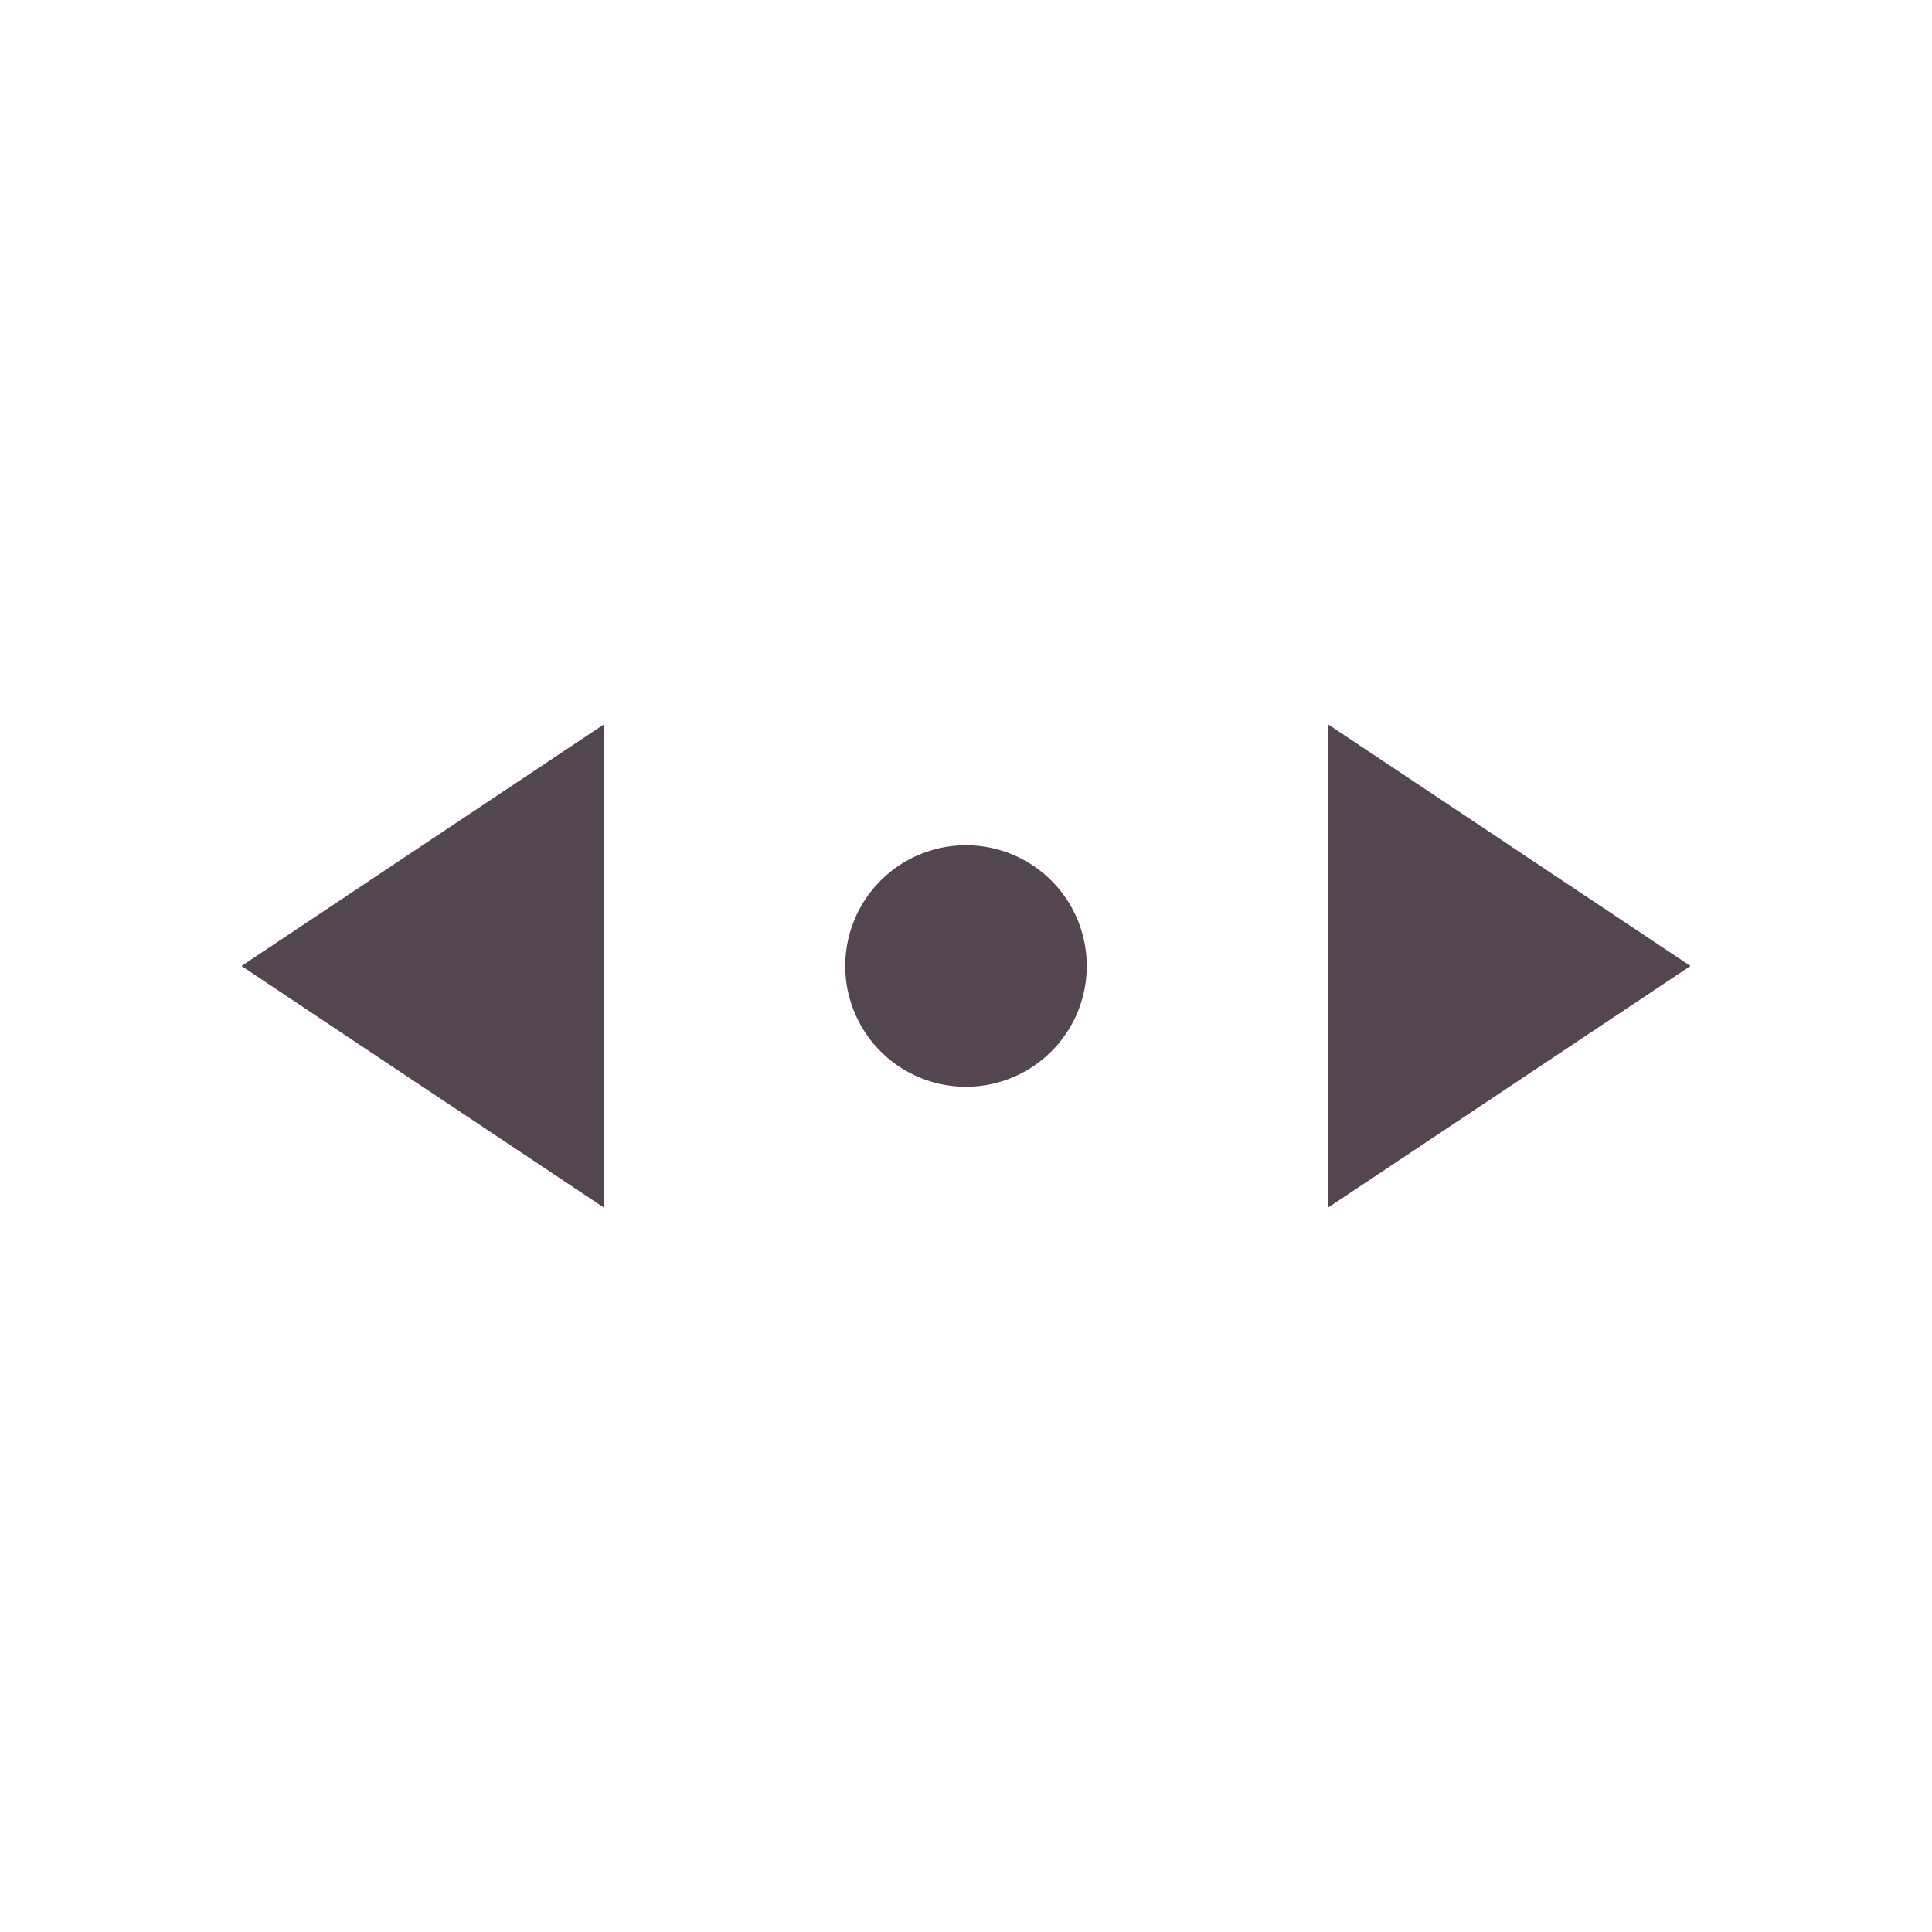 <svg xmlns="http://www.w3.org/2000/svg" viewBox="0 0 16 16"><path d="M5 6 2 8l3 2zm6 0v4l3-2zM8 7a1 1 0 1 0 0 2 1 1 0 0 0 0-2" style="color:#534650;fill:currentColor;fill-opacity:1;stroke:none"/></svg>
